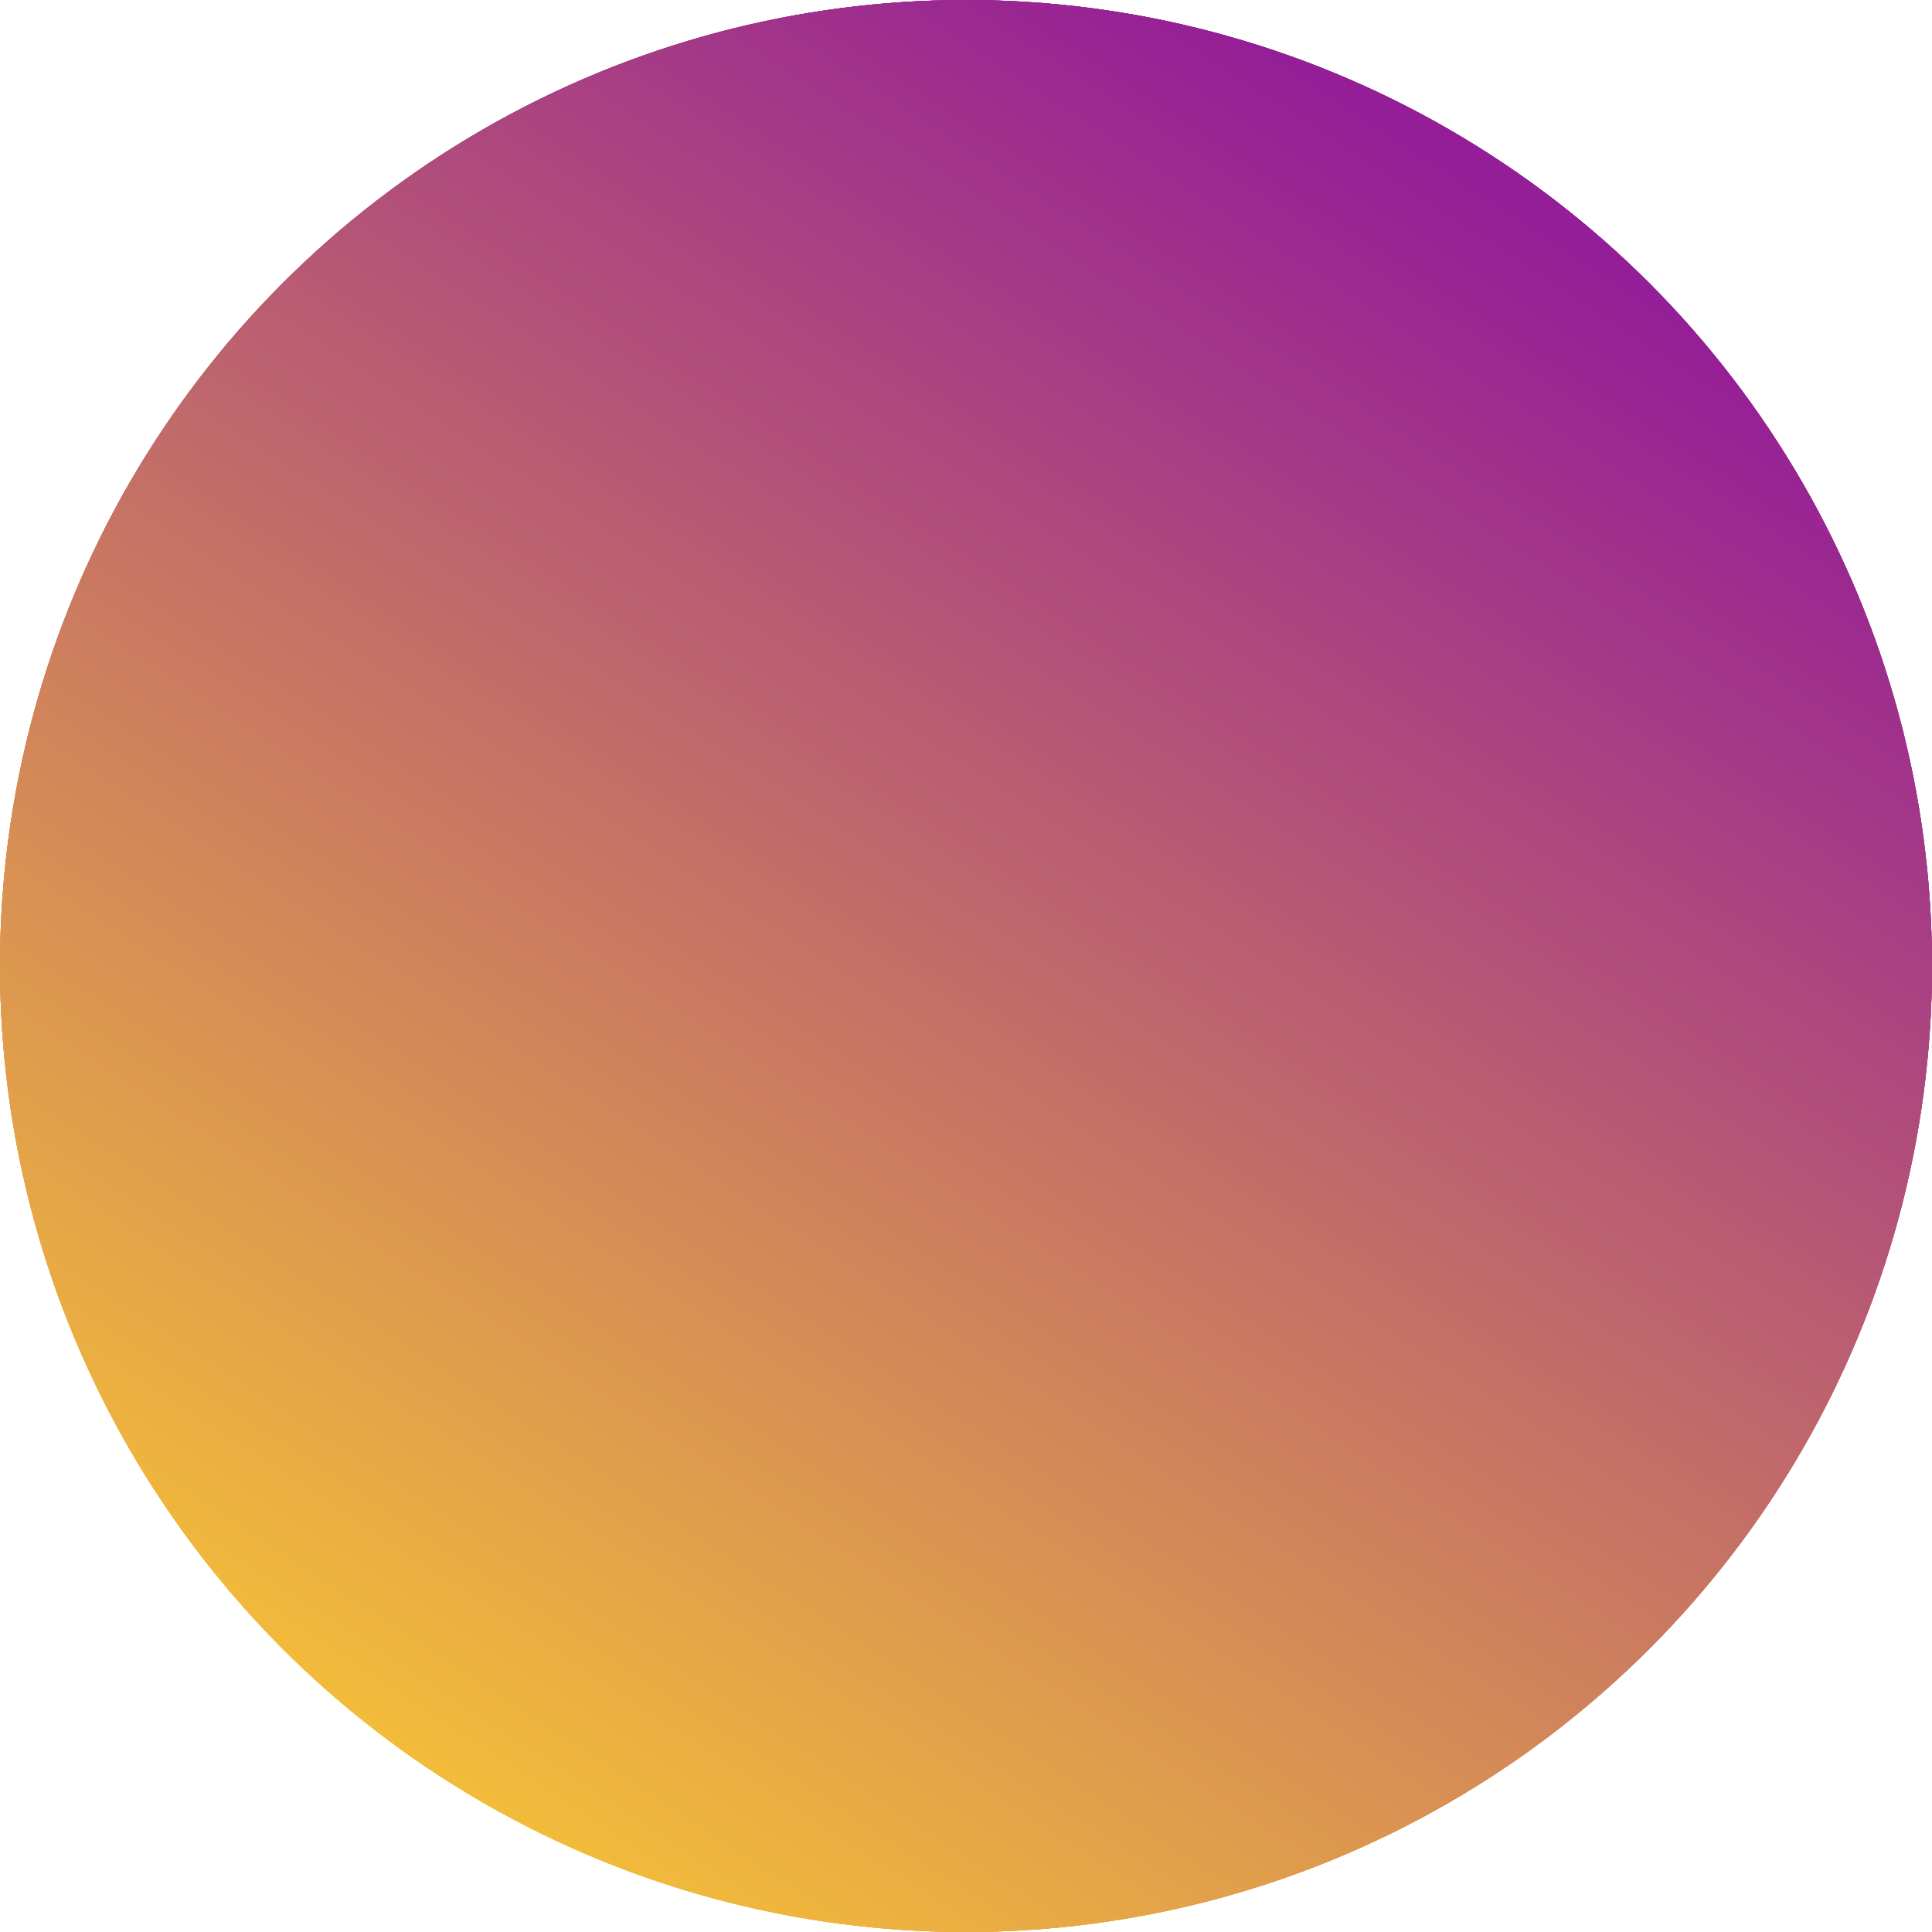 <svg width="200" height="200" viewBox="0 0 200 200" fill="none" xmlns="http://www.w3.org/2000/svg">
<circle cx="100" cy="100" r="100" fill="url(#paint0_linear_22_77)"/>
<circle cx="100" cy="100" r="100" fill="url(#paint1_linear_22_77)"/>
<circle cx="100" cy="100" r="100" fill="url(#paint2_linear_22_77)"/>
<circle cx="100" cy="100" r="100" fill="url(#paint3_linear_22_77)"/>
<defs>
<linearGradient id="paint0_linear_22_77" x1="18.991" y1="203.54" x2="143.771" y2="12.891" gradientUnits="userSpaceOnUse">
<stop offset="0.018" stop-color="#FFD12D"/>
<stop offset="1" stop-color="#941E97"/>
</linearGradient>
<linearGradient id="paint1_linear_22_77" x1="18.991" y1="203.54" x2="143.771" y2="12.891" gradientUnits="userSpaceOnUse">
<stop offset="0.018" stop-color="#FFD12D"/>
<stop offset="1" stop-color="#941E97"/>
</linearGradient>
<linearGradient id="paint2_linear_22_77" x1="18.991" y1="203.54" x2="143.771" y2="12.891" gradientUnits="userSpaceOnUse">
<stop offset="0.018" stop-color="#FFD12D"/>
<stop offset="1" stop-color="#941E97"/>
</linearGradient>
<linearGradient id="paint3_linear_22_77" x1="18.991" y1="203.54" x2="143.771" y2="12.891" gradientUnits="userSpaceOnUse">
<stop offset="0.018" stop-color="#FFD12D"/>
<stop offset="1" stop-color="#941E97"/>
</linearGradient>
</defs>
</svg>
